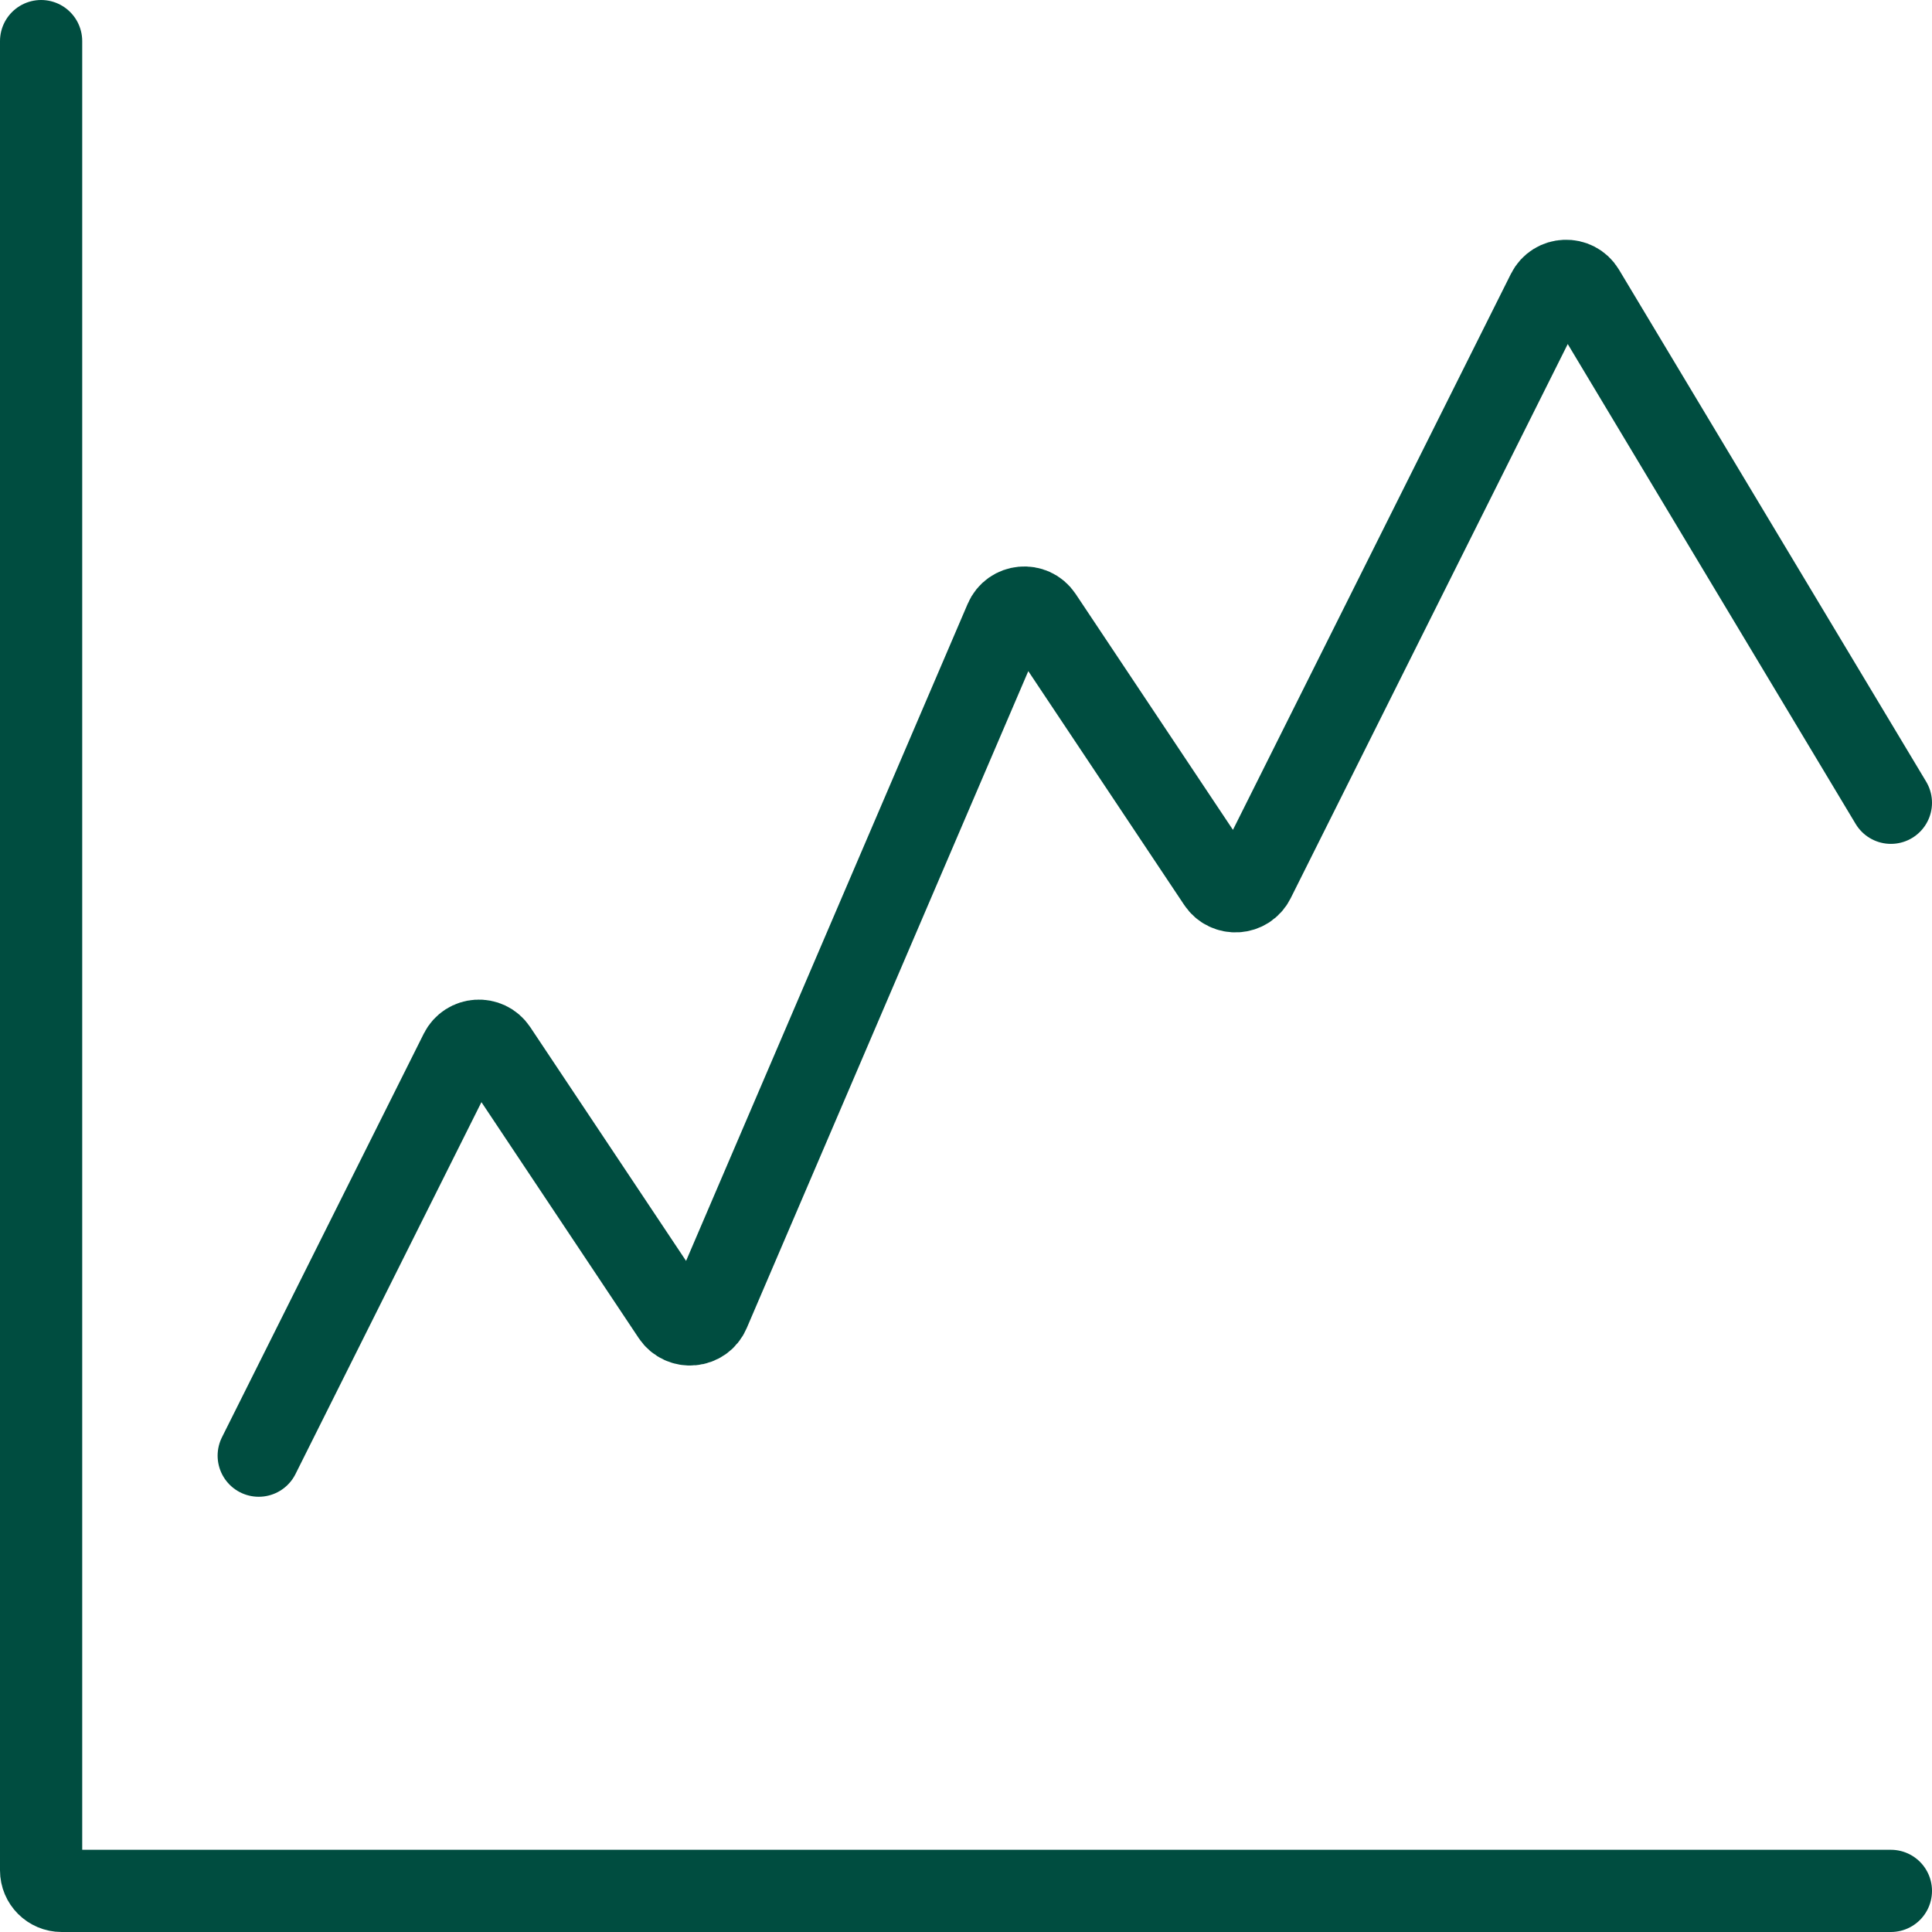 <svg width="47" height="47" viewBox="0 0 47 47" fill="none" xmlns="http://www.w3.org/2000/svg">
<path d="M1 1V45.5C1 45.776 1.224 46 1.5 46H46" stroke="#004D40" stroke-width="2" stroke-linecap="round"/>
<path d="M6.294 35.412L11.203 25.594C11.375 25.251 11.853 25.221 12.066 25.54L16.37 31.997C16.591 32.327 17.09 32.281 17.246 31.916L24.46 15.084C24.616 14.719 25.115 14.673 25.335 15.003L29.64 21.46C29.853 21.779 30.331 21.749 30.503 21.406L37.651 7.109C37.828 6.756 38.325 6.737 38.528 7.075L46 19.529" stroke="#004D40" stroke-width="2" stroke-linecap="round"/>
</svg>
